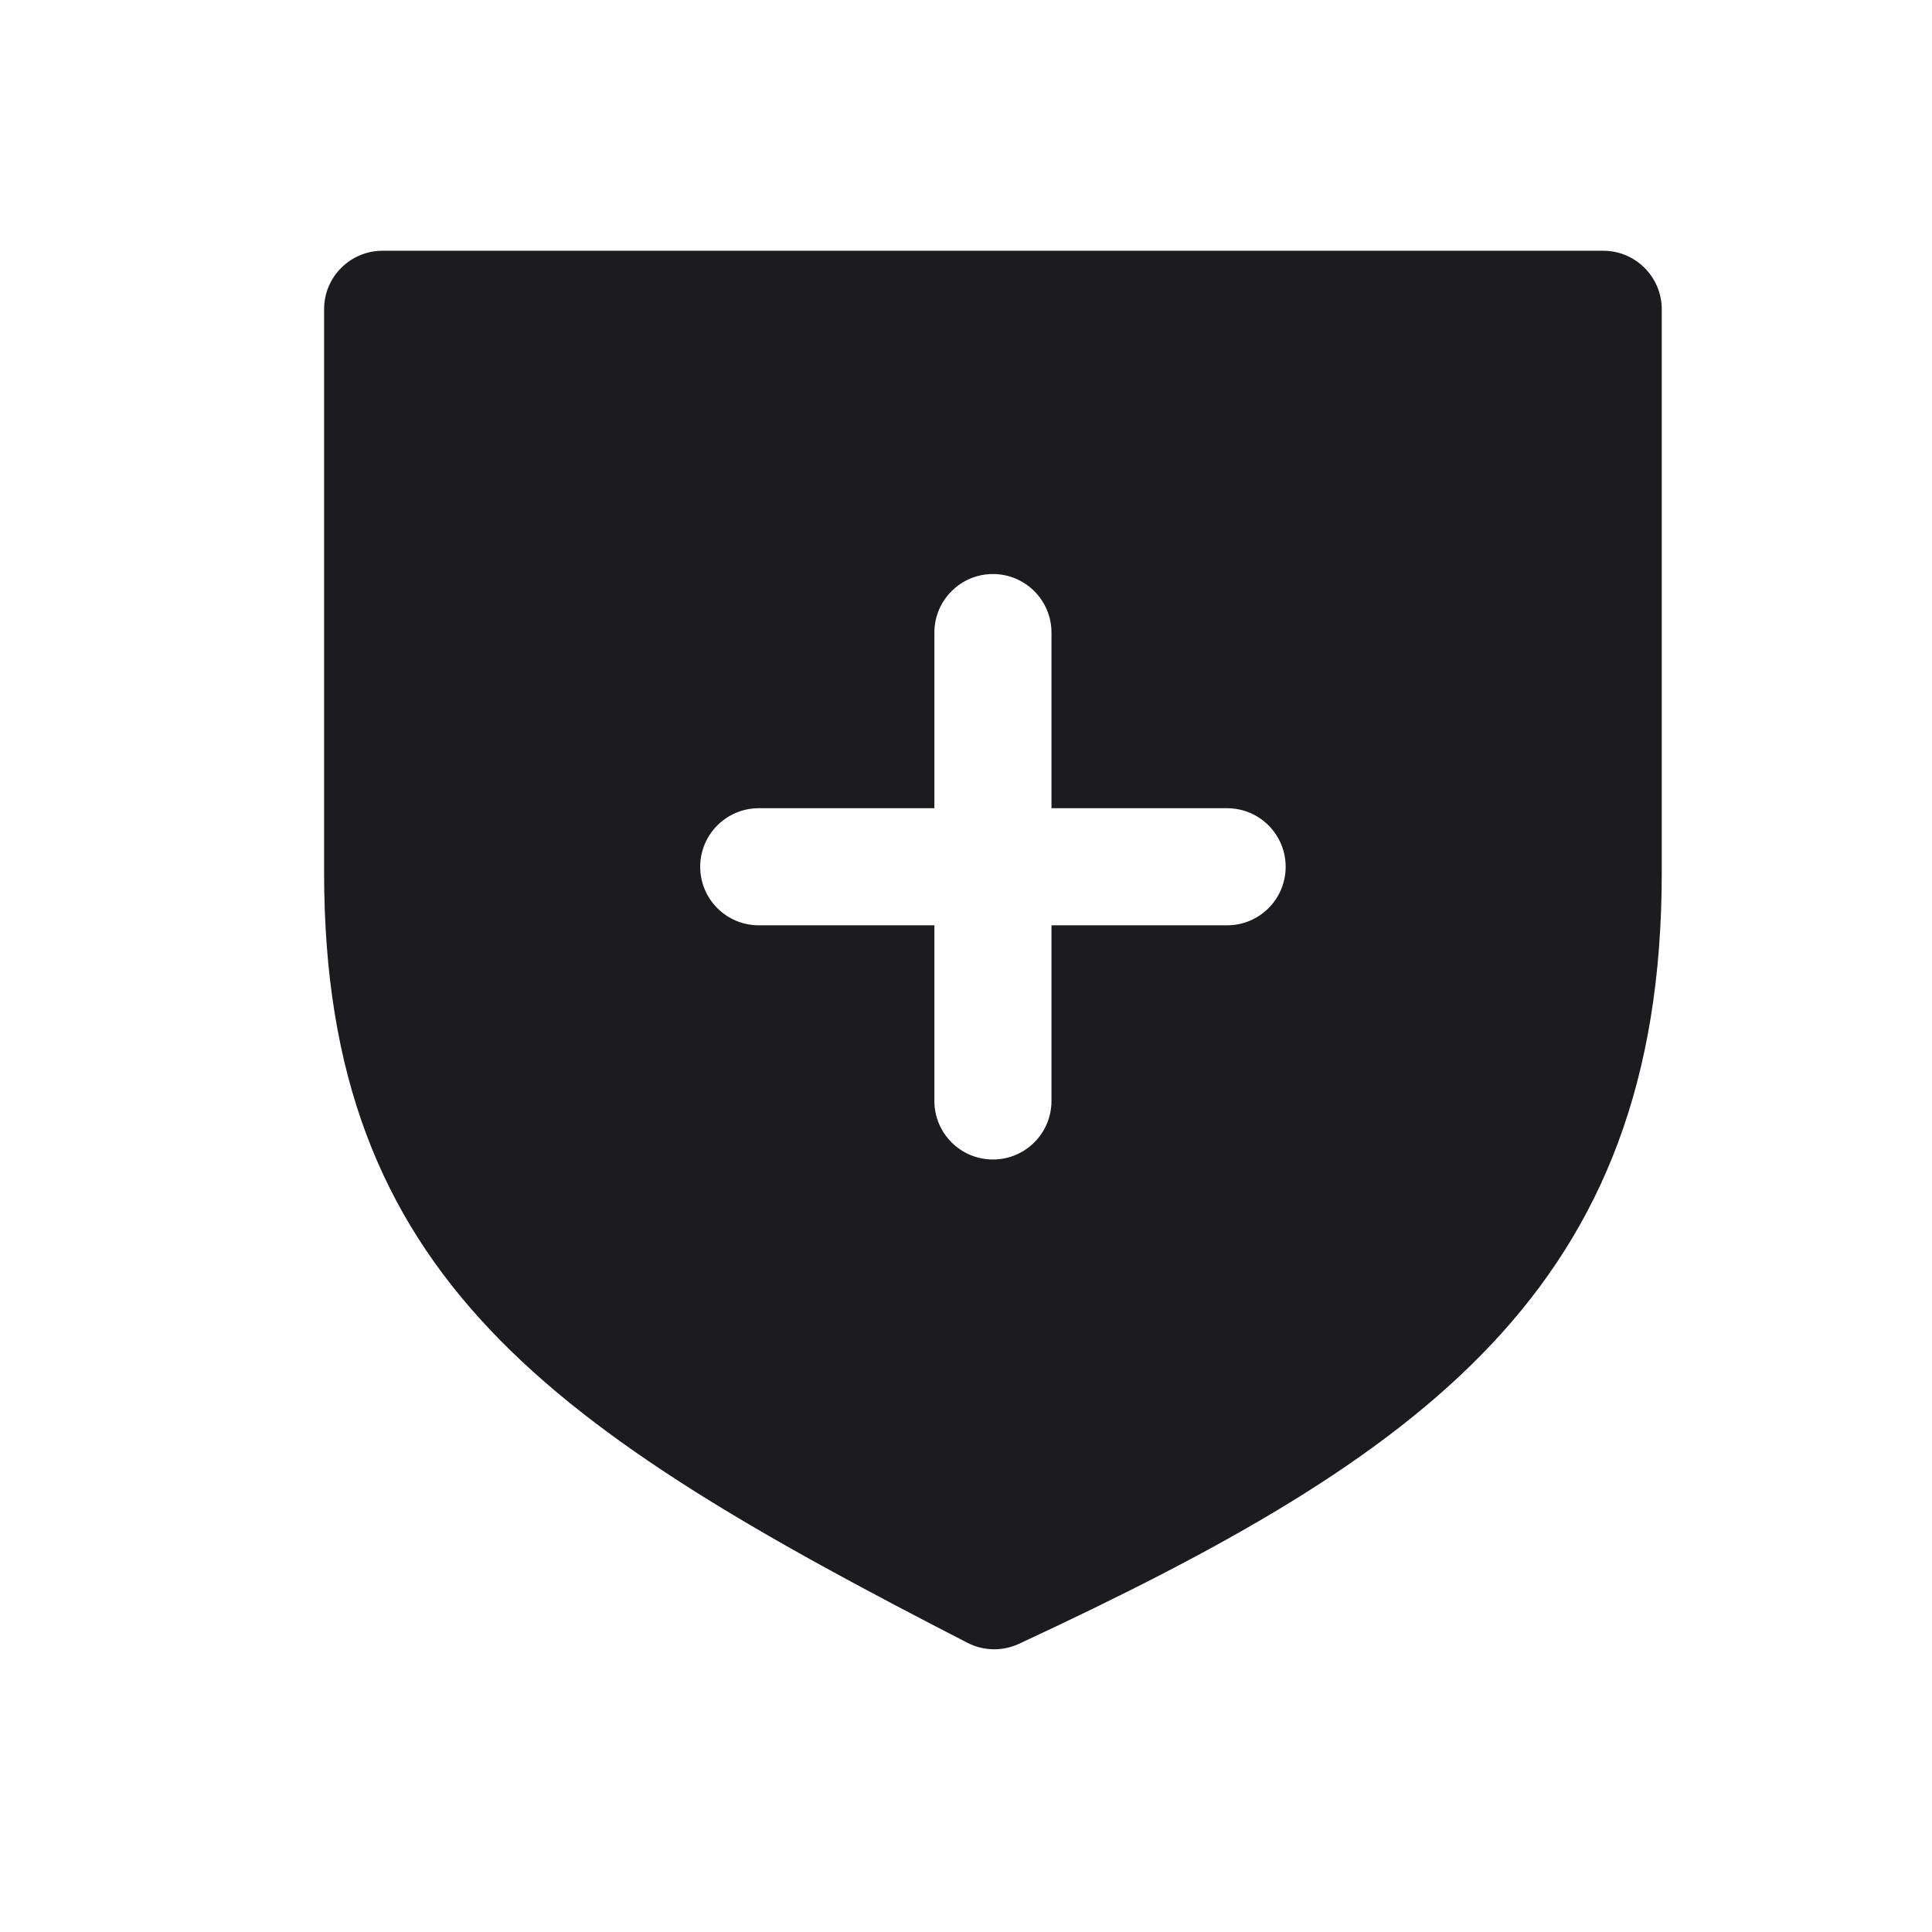 <svg width="33" height="33" viewBox="0 0 33 33" fill="none" xmlns="http://www.w3.org/2000/svg">
<path fill-rule="evenodd" clip-rule="evenodd" d="M28.384 14.91V5.283C28.384 4.731 27.936 4.283 27.384 4.283H16.96H6.536C5.983 4.283 5.536 4.729 5.536 5.281L5.536 14.91C5.536 21.835 9.44 24.419 16.526 28.061C16.799 28.201 17.124 28.208 17.402 28.079C24.31 24.866 28.384 22.011 28.384 14.91ZM11.96 14.805C11.96 14.253 12.408 13.805 12.96 13.805H15.96V10.805C15.96 10.253 16.408 9.805 16.96 9.805C17.512 9.805 17.96 10.253 17.96 10.805V13.805H20.96C21.512 13.805 21.96 14.253 21.96 14.805C21.96 15.358 21.512 15.805 20.96 15.805H17.96V18.805C17.96 19.358 17.512 19.805 16.96 19.805C16.408 19.805 15.96 19.358 15.96 18.805V15.805H12.96C12.408 15.805 11.96 15.358 11.96 14.805Z" fill="#1C1B1F"/>
</svg>
